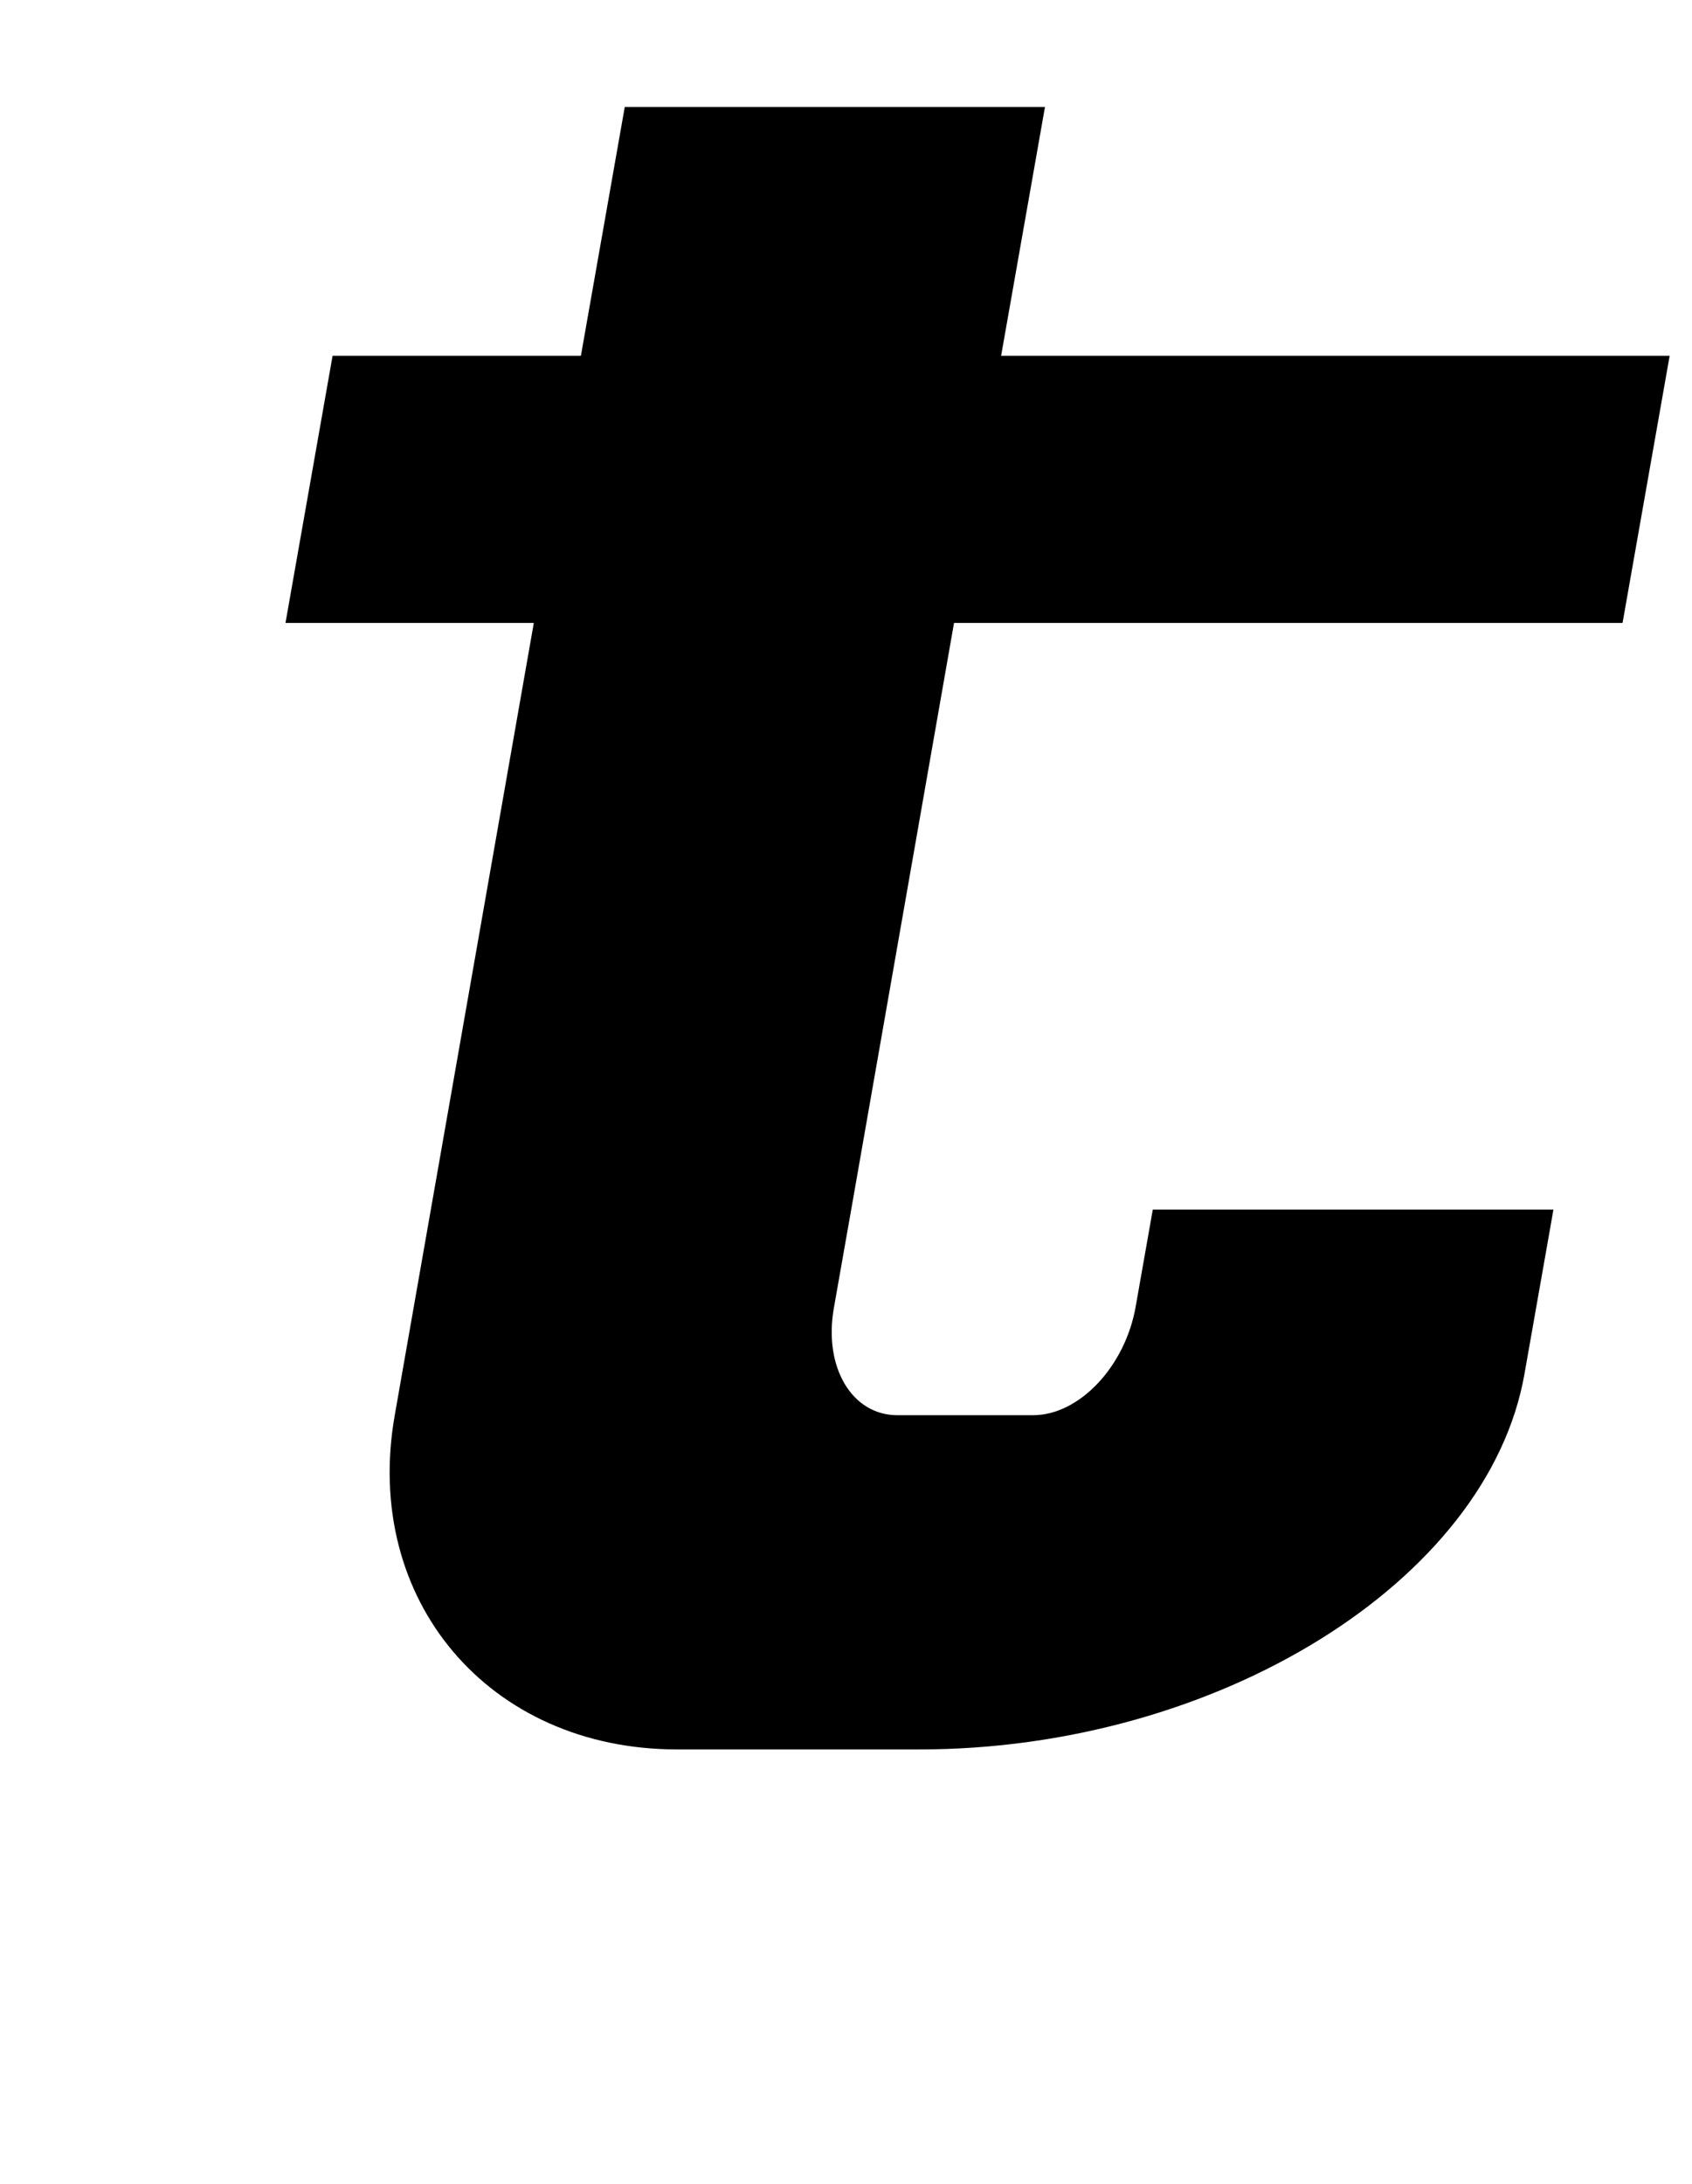 <?xml version="1.0" standalone="no"?>
<!DOCTYPE svg PUBLIC "-//W3C//DTD SVG 1.1//EN" "http://www.w3.org/Graphics/SVG/1.1/DTD/svg11.dtd" >
<svg xmlns="http://www.w3.org/2000/svg" xmlns:xlink="http://www.w3.org/1999/xlink" version="1.1" viewBox="-10 0 775 1000">
   <path fill="currentColor"
d="M276.16 49l-20.088 113.924h-113.738l-21.566 122.31h113.738l-63.695 362.797c-14.902 84.522 43.003 153.039 129.337 153.041h18.077h18.079h74.825c136.312 0.001 260.387 -76.945 277.123 -171.862l13.284 -75.342h-183.516l-7.844 44.487
c-4.838 27.436 -25.883 49.677 -47.005 49.676h-62.119c-20.856 -0.002 -33.891 -21.966 -29.114 -49.058l7.953 -45.105l47.092 -268.634h306.214l21.566 -122.31h-306.214l20.088 -113.924h-192.478z" />
</svg>

